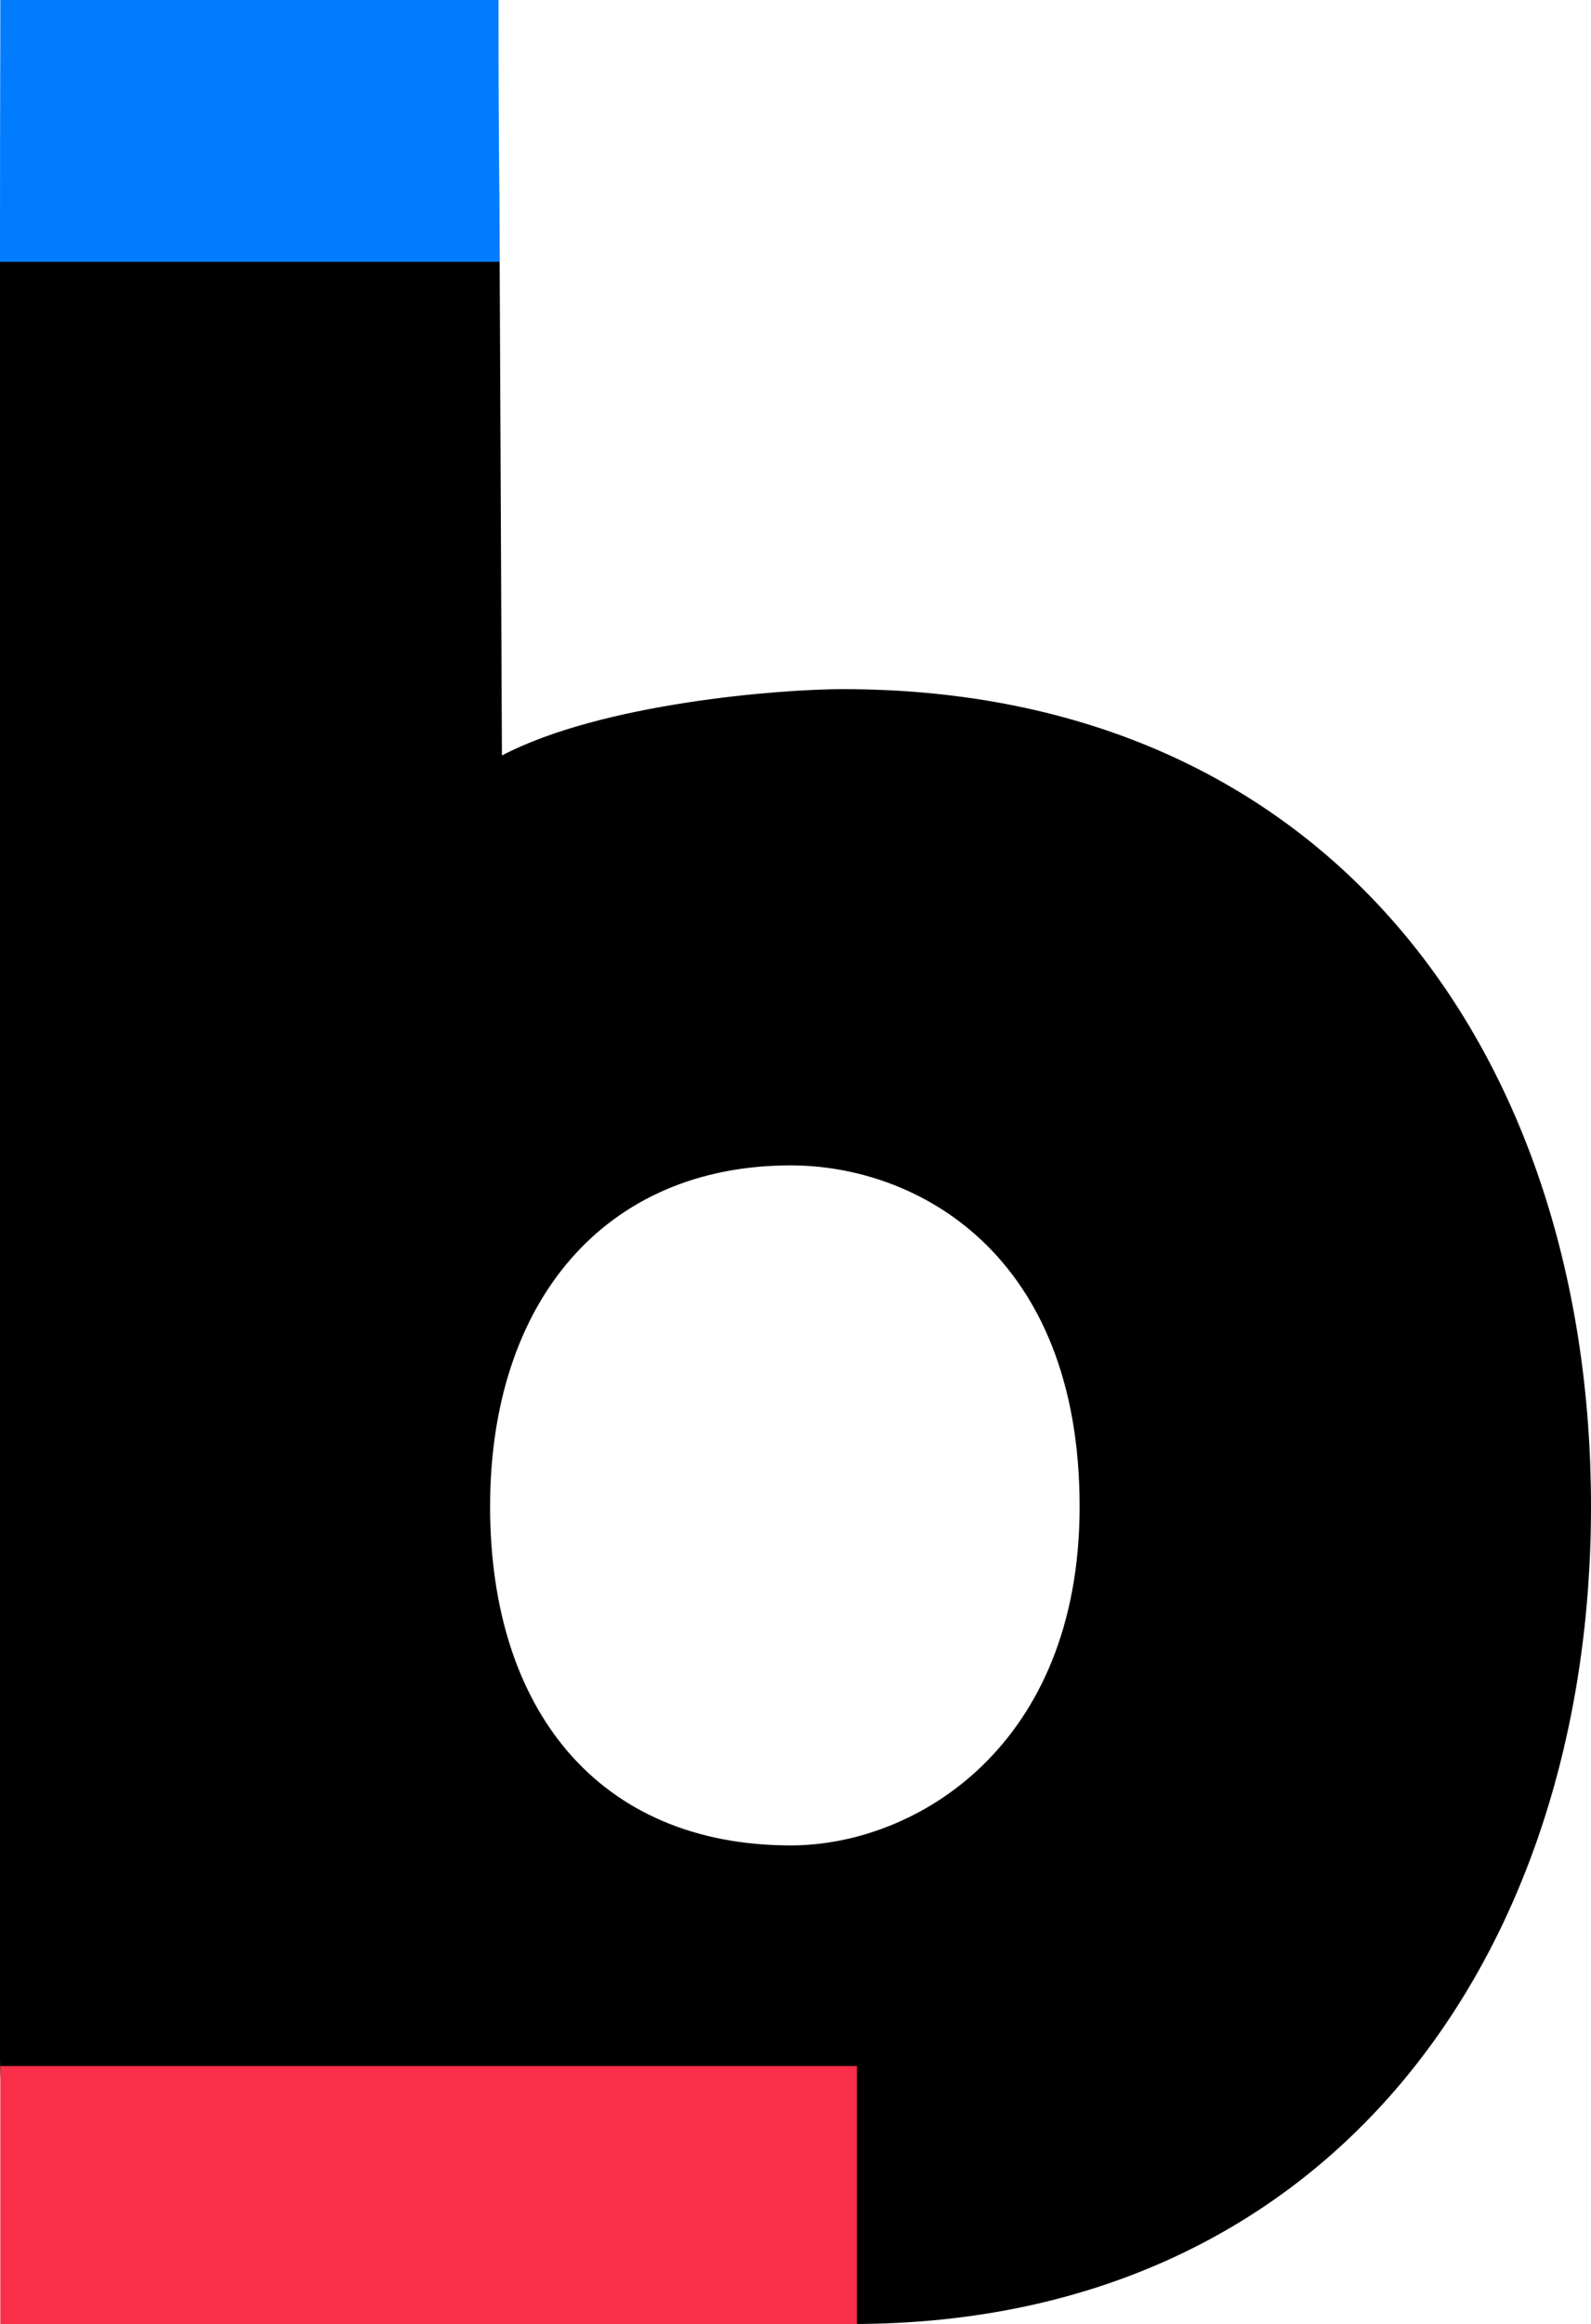 <?xml version="1.0" encoding="UTF-8"?>
<svg id="Layer_2" data-name="Layer 2" xmlns="http://www.w3.org/2000/svg" viewBox="0 0 443.9 648">
  <defs>
    <style>
      .cls-1 {
        fill: #fa2e49;
      }

      .cls-2 {
        fill: #027cff;
      }
    </style>
  </defs>
  <g id="Layer_1-2" data-name="Layer 1">
    <g id="no_outline" data-name="no outline">
      <path d="M235.16,192.13c-17.83,0-67.37,3.96-95.12,18.49l-.63-137.62-.03-5.59C139.38,23.15,104.37,.69,70.02,.69S0,23.15,0,67.41v506.53c0,52.18,40.3,72.66,77.29,72.66,31.7,0,61.43-15.19,61.43-38.31,13.21,20.47,52.19,39.63,96.44,39.63h2.65c133.43,0,206.09-103.05,206.09-227.9s-72-227.89-208.74-227.89Zm-14.53,322.36c-53.51,0-83.89-37.66-83.89-94.47s31.71-95.12,83.89-95.12c35.01,0,80.59,24.44,80.59,95.12,0,66.72-45.58,94.47-80.59,94.47Z"/>
      <path class="cls-2" d="M139.41,73H0v-5.59C0,23.15,.09,20,.09,0H139.09c0,46,.29,46.81,.29,67.41l.03,5.59Z"/>
      <rect class="cls-1" x=".09" y="576" width="239" height="72"/>
    </g>
  </g>
</svg>